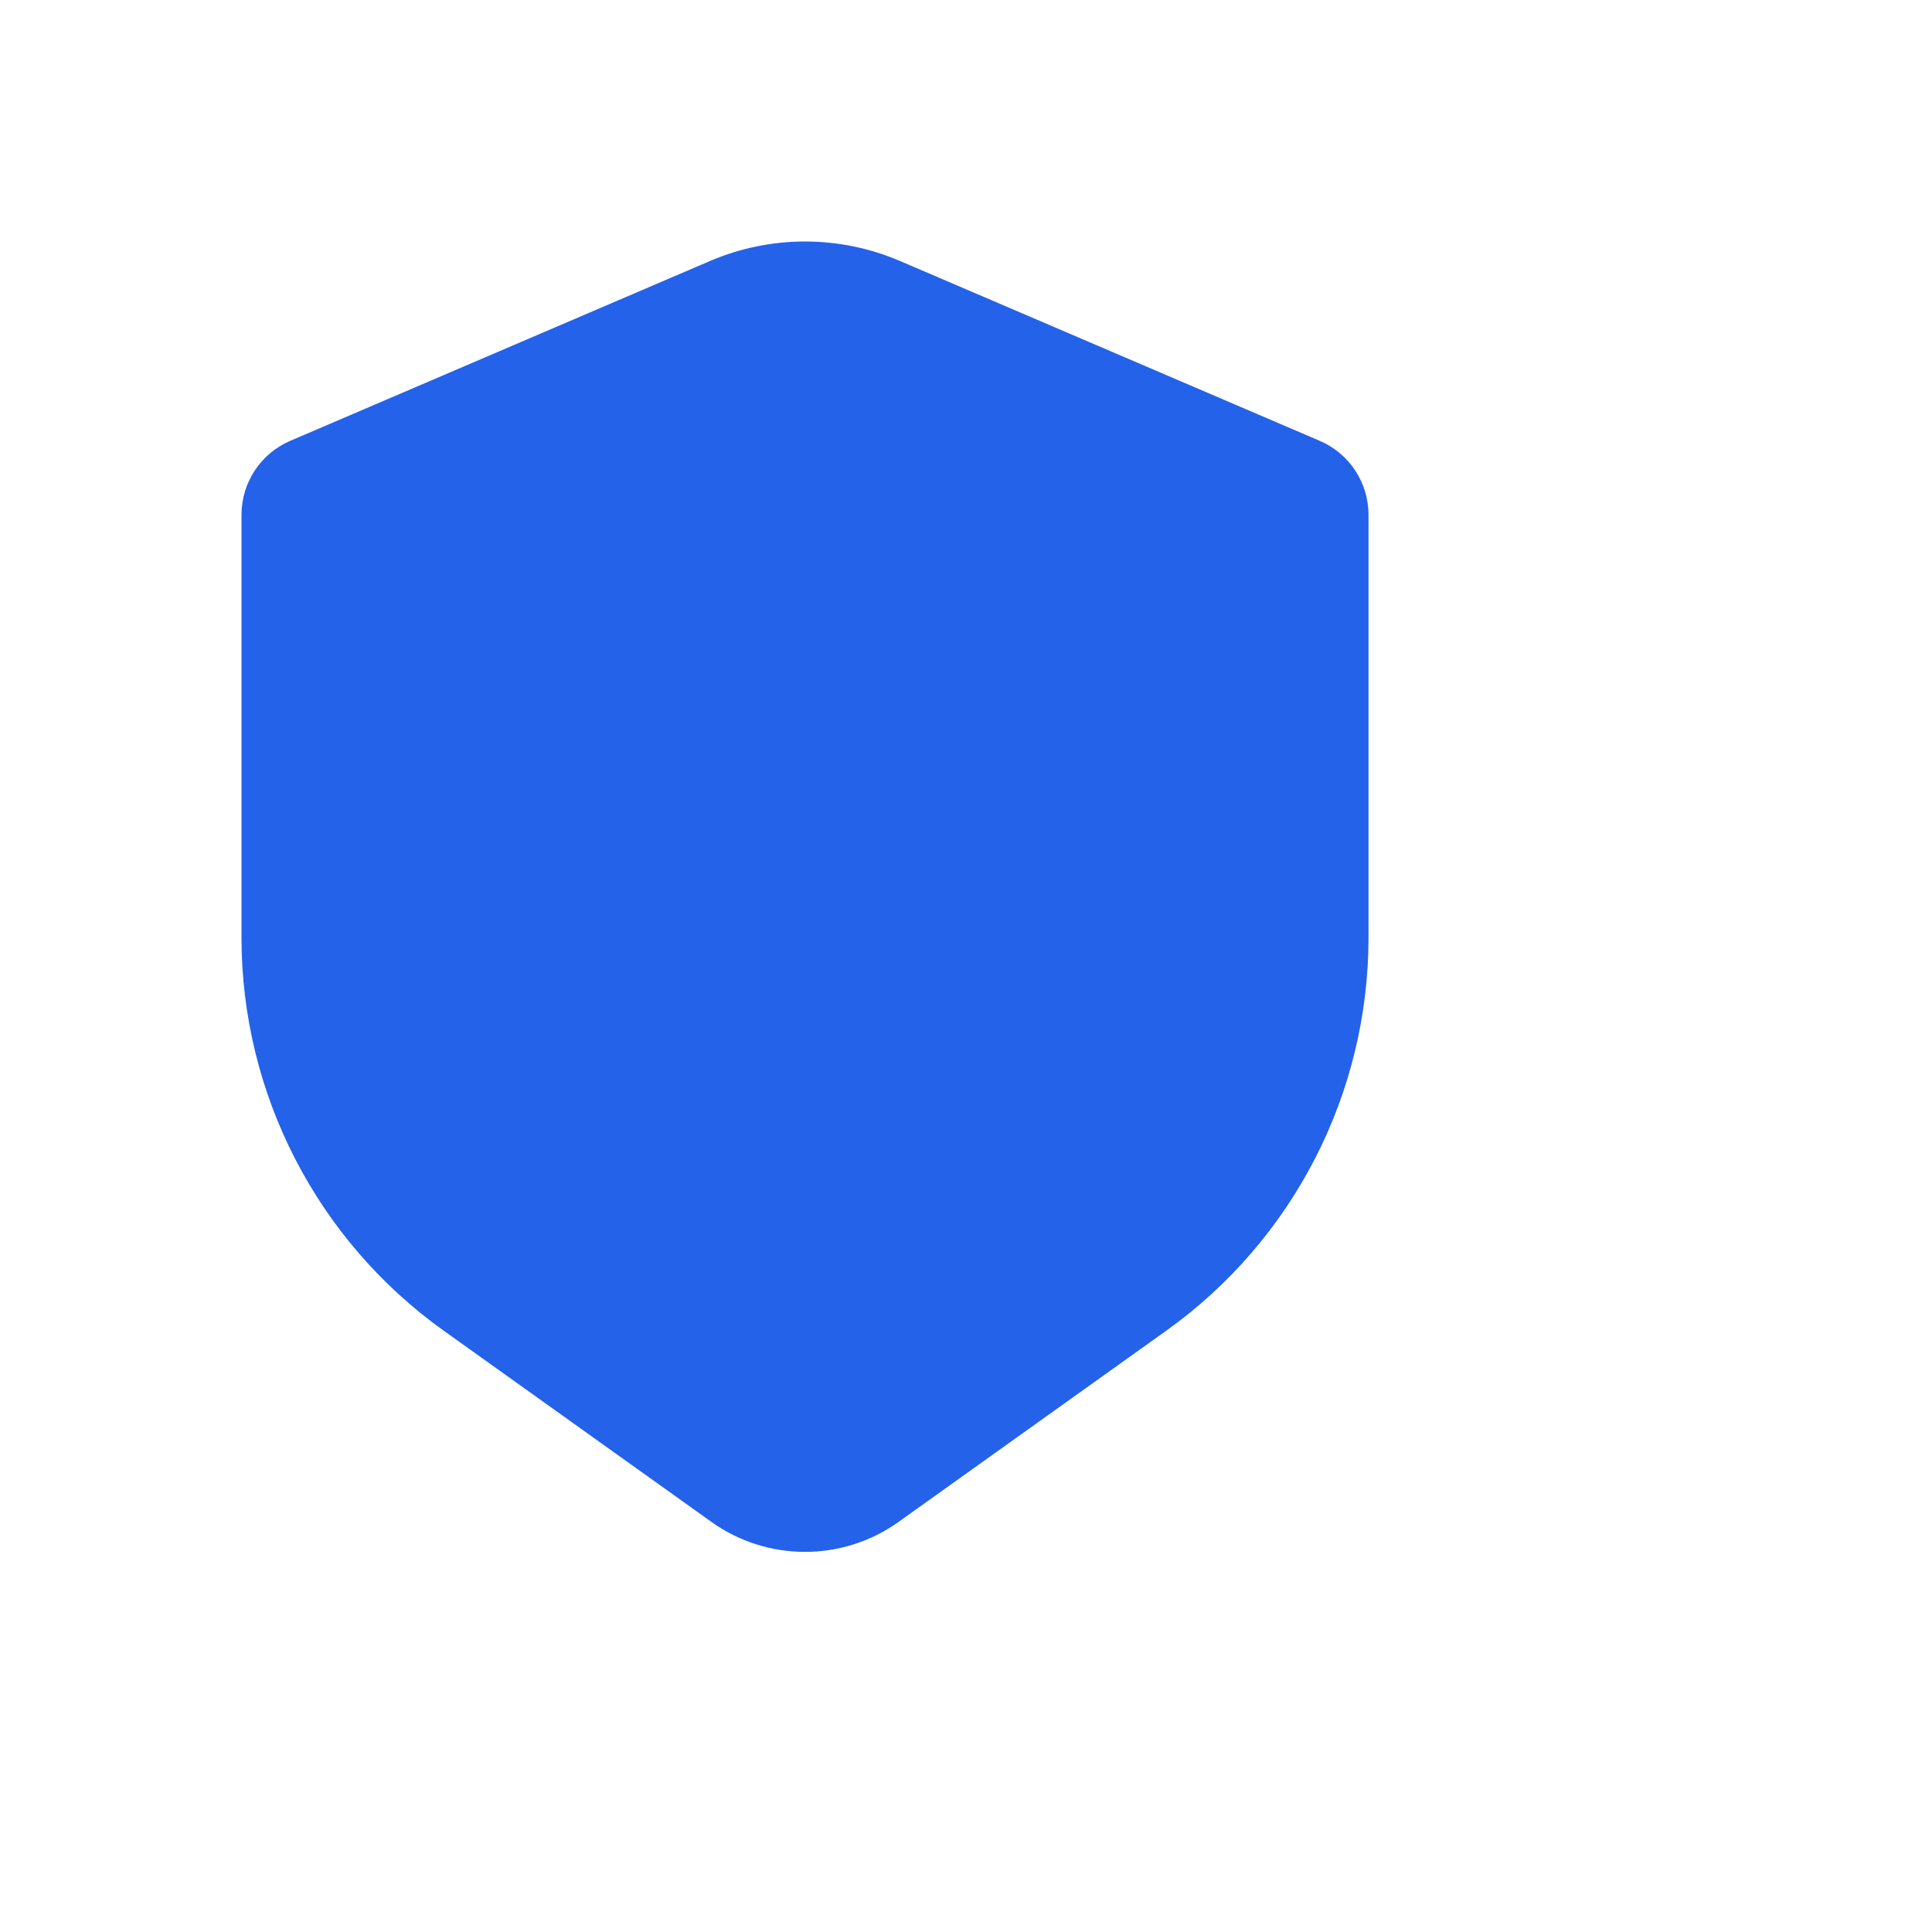 <svg width="24" height="24" viewBox="0 0 24 24" fill="none" xmlns="http://www.w3.org/2000/svg">
<path d="M11.182 3.243L16.394 5.476C16.762 5.634 17 5.995 17 6.395V11.648C17 13.586 16.064 15.405 14.487 16.531L11.162 18.906C10.467 19.402 9.533 19.402 8.838 18.906L5.513 16.531C3.936 15.405 3 13.586 3 11.648V6.395C3 5.995 3.238 5.634 3.606 5.476L8.818 3.243C9.573 2.919 10.427 2.919 11.182 3.243Z" fill="#2462EA"/>
</svg>
